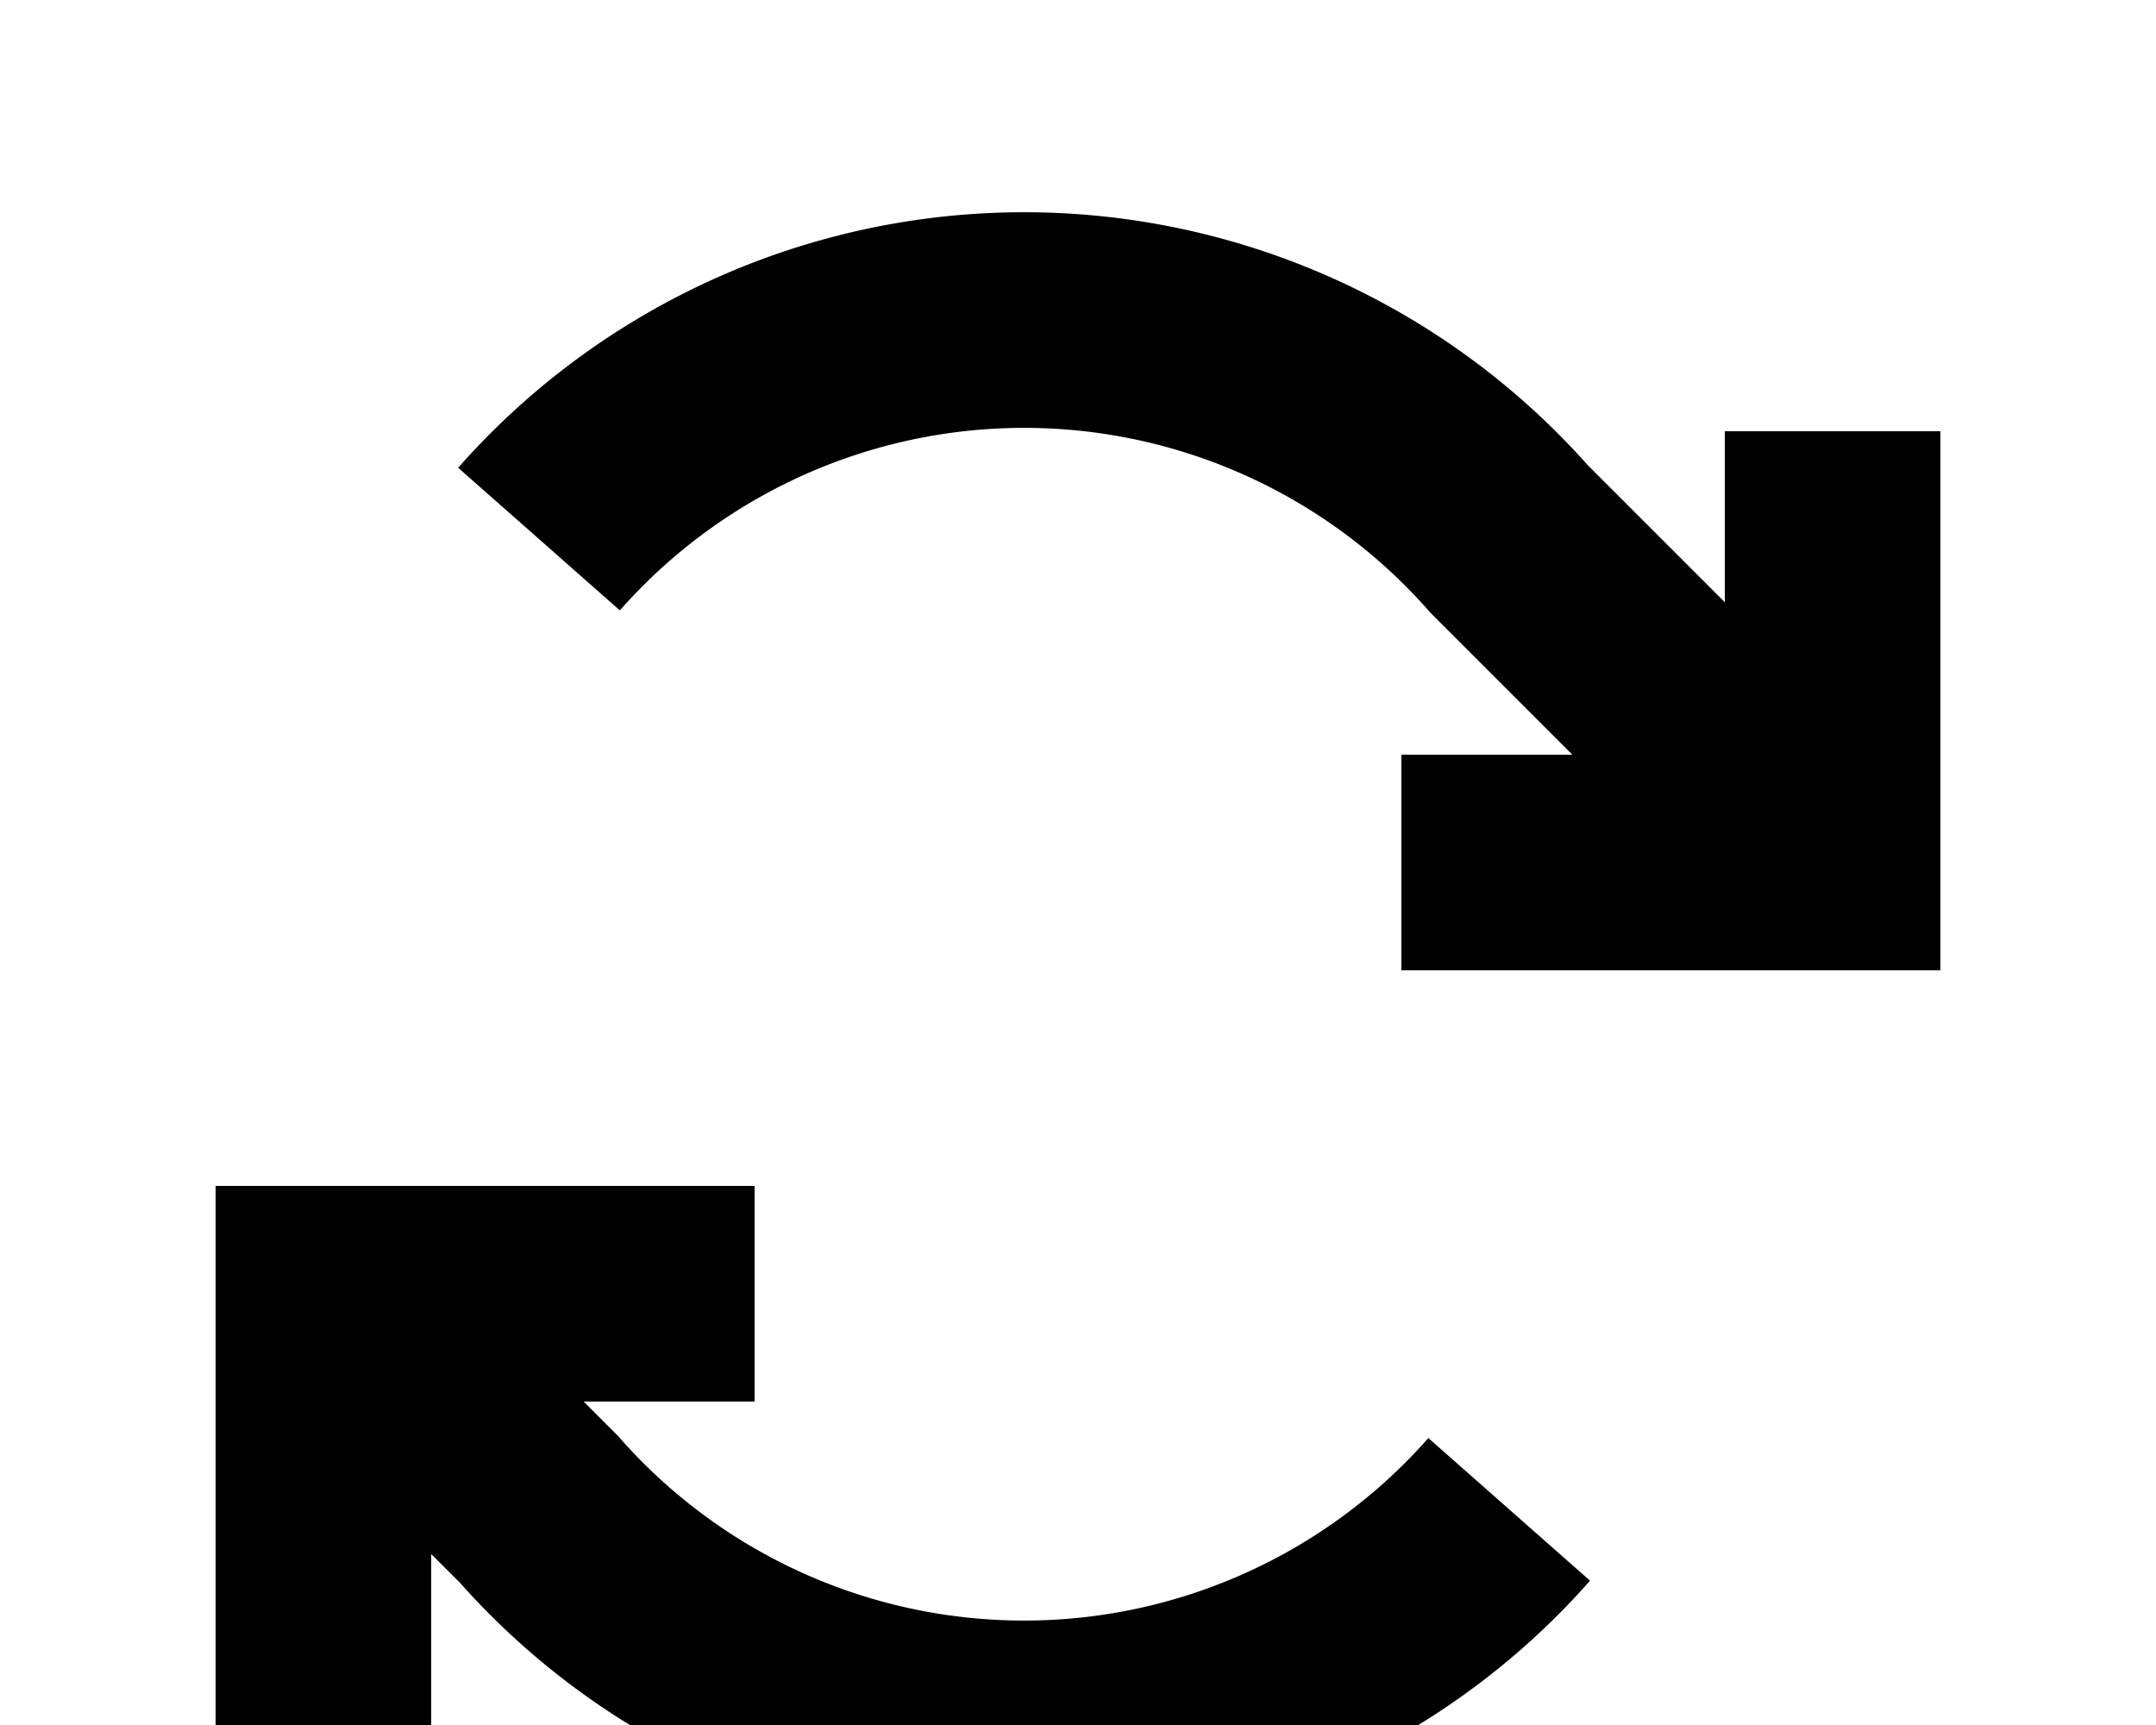 <?xml version="1.0" encoding="UTF-8" standalone="no"?>

 <svg xmlns="http://www.w3.org/2000/svg" 
  viewBox="0 0 10 8">
  <polyline points="6.5 4 8.5 4 8.5 2" fill="none" stroke="black" stroke-width="1"/>
  <path d="M8.5 4 L 7 2.5 A 3 3 0 0 0 2.5 2.5" fill="none" stroke="black" stroke-width="1"/>
  <polyline points="3.5 6 1.5 6 1.5 8" fill="none" stroke="black" stroke-width="1"/>
  <path d="M1.5 6 L 2.5 7 A 3 3 0 0 0 7 7" fill="none" stroke="black" stroke-width="1"/>
</svg>

